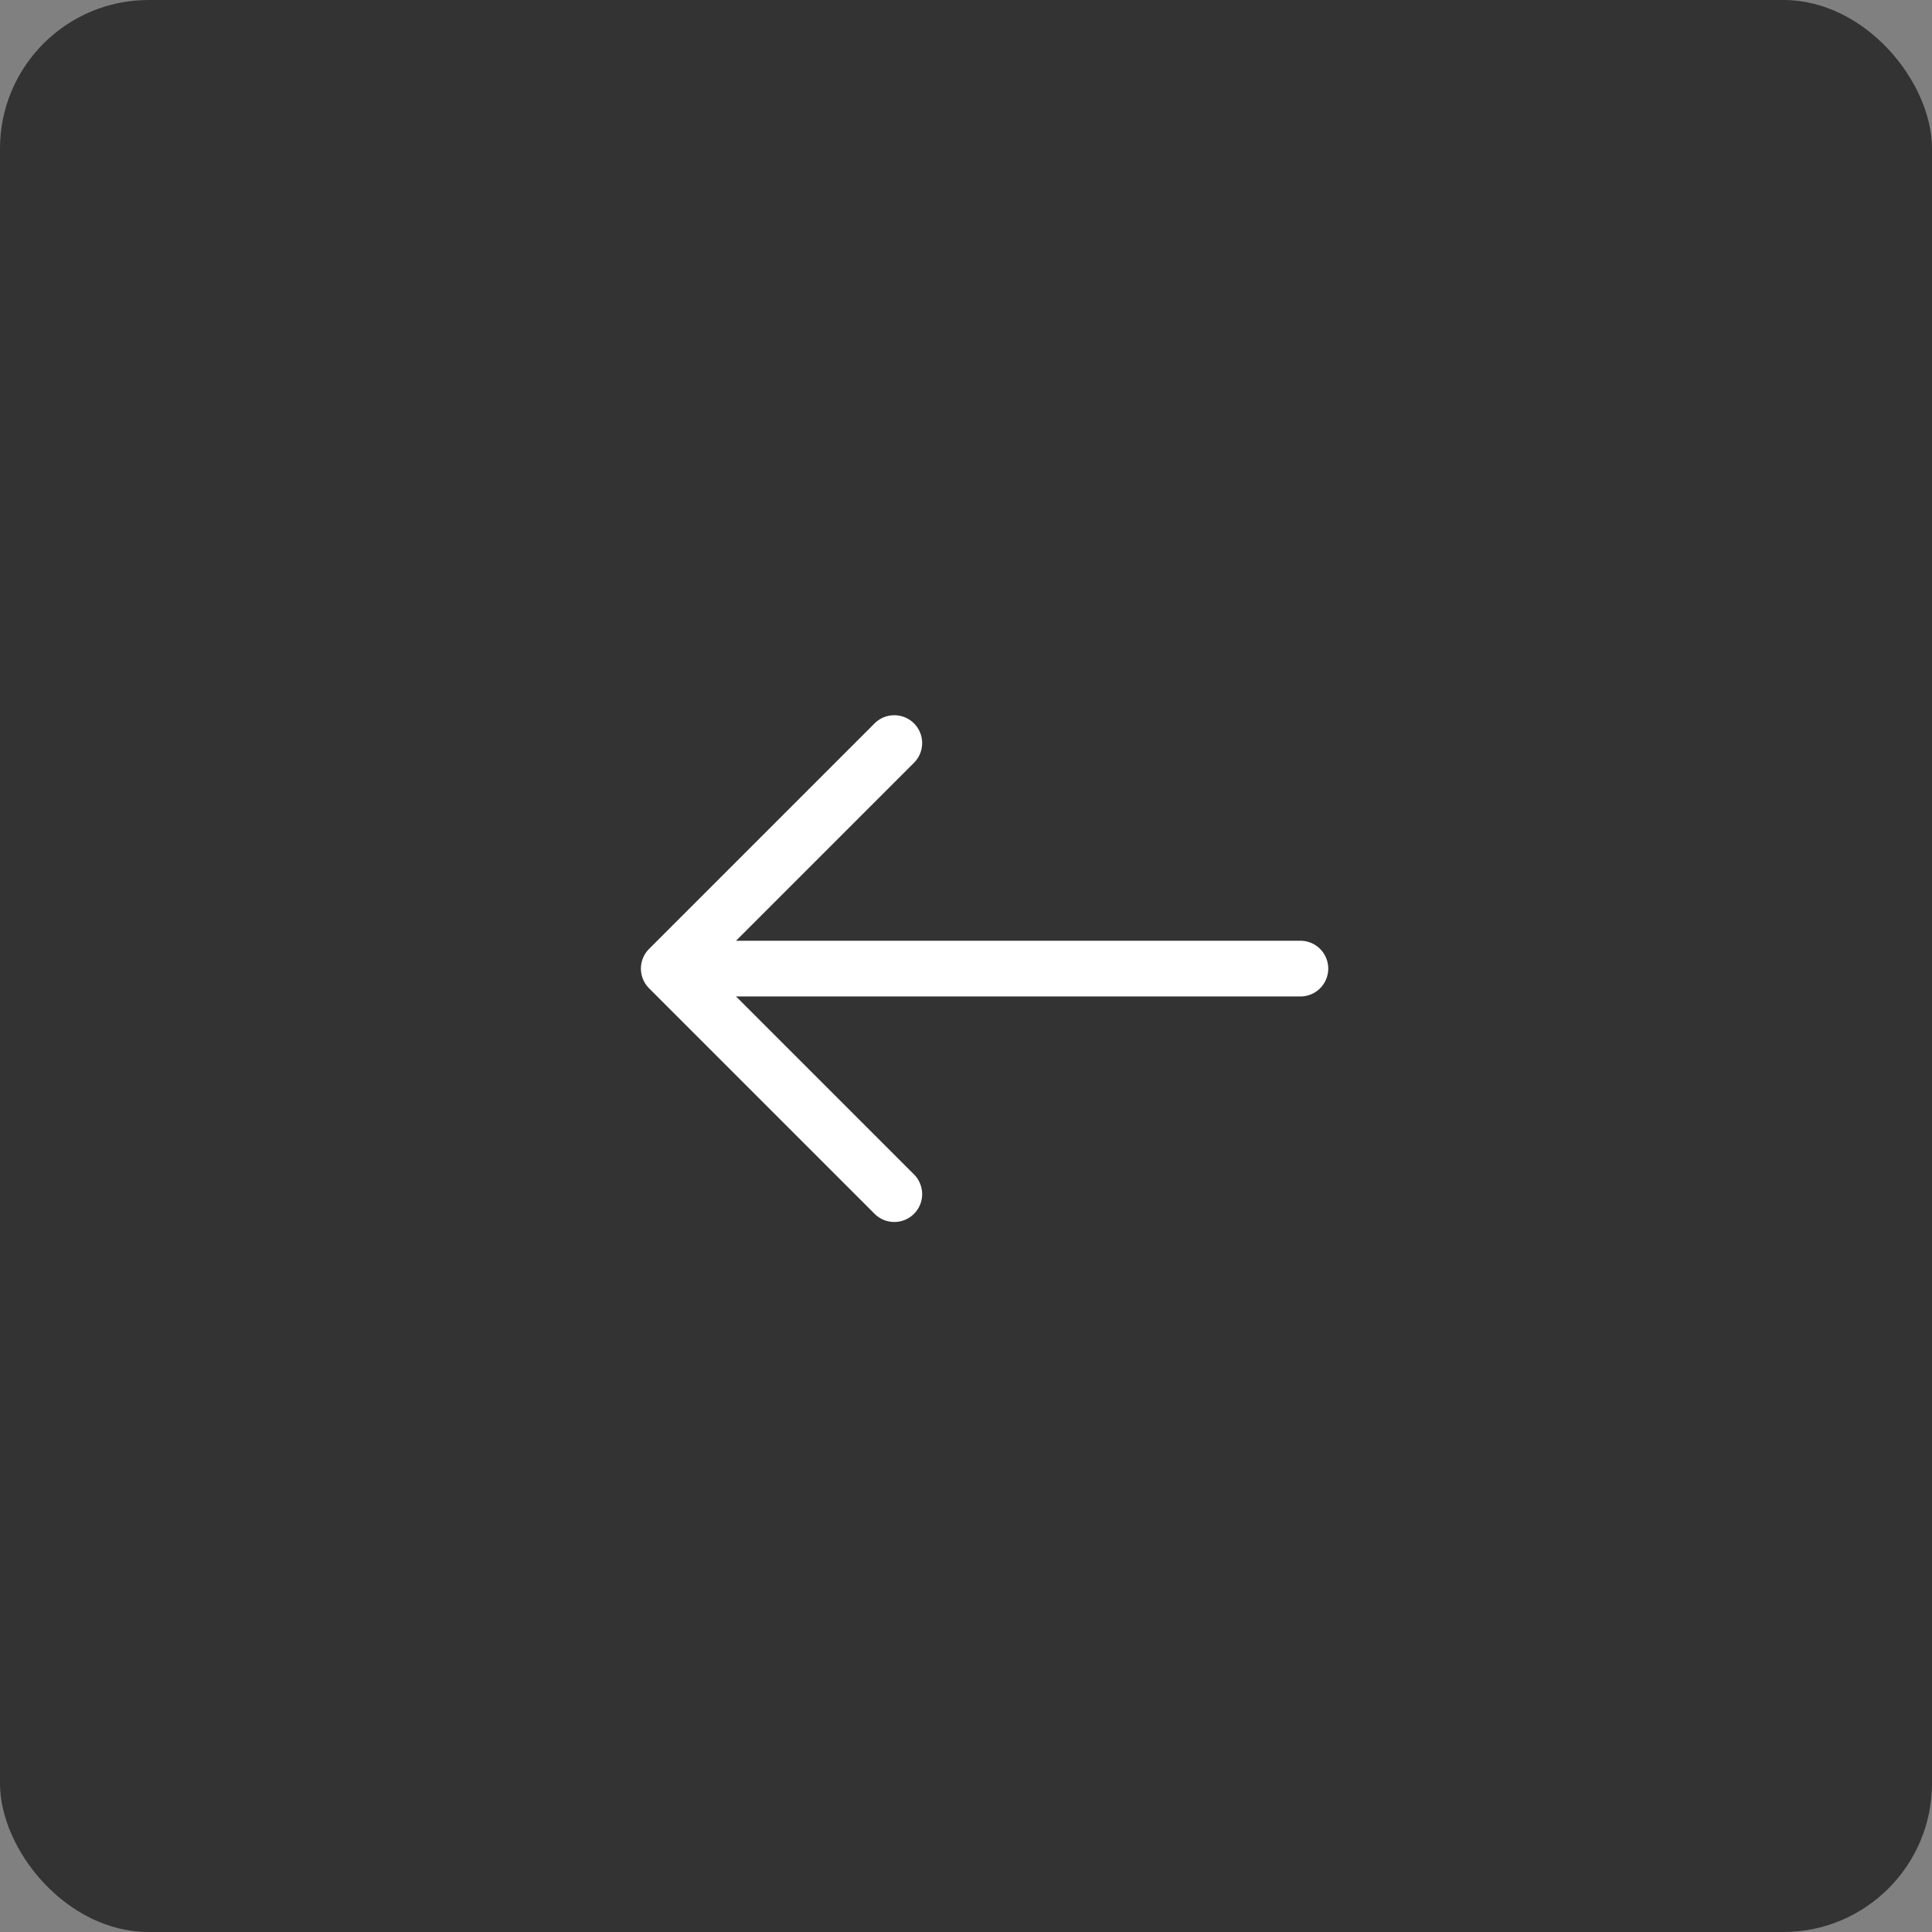 <svg width="52" height="52" viewBox="0 0 52 52" fill="none" xmlns="http://www.w3.org/2000/svg">
<rect x="0" y="0" width="52" height="52" fill="#808080" stroke="none"/>
<rect width="52" height="52" rx="4" fill="black" fill-opacity="0.6"/>
<path d="M24.07 20L18 26.07L24.07 32.14" stroke="white" stroke-width="1.5" stroke-miterlimit="10" stroke-linecap="round" stroke-linejoin="round"/>
<path d="M35 26.07L18.17 26.07" stroke="white" stroke-width="1.5" stroke-miterlimit="10" stroke-linecap="round" stroke-linejoin="round"/>
</svg>

